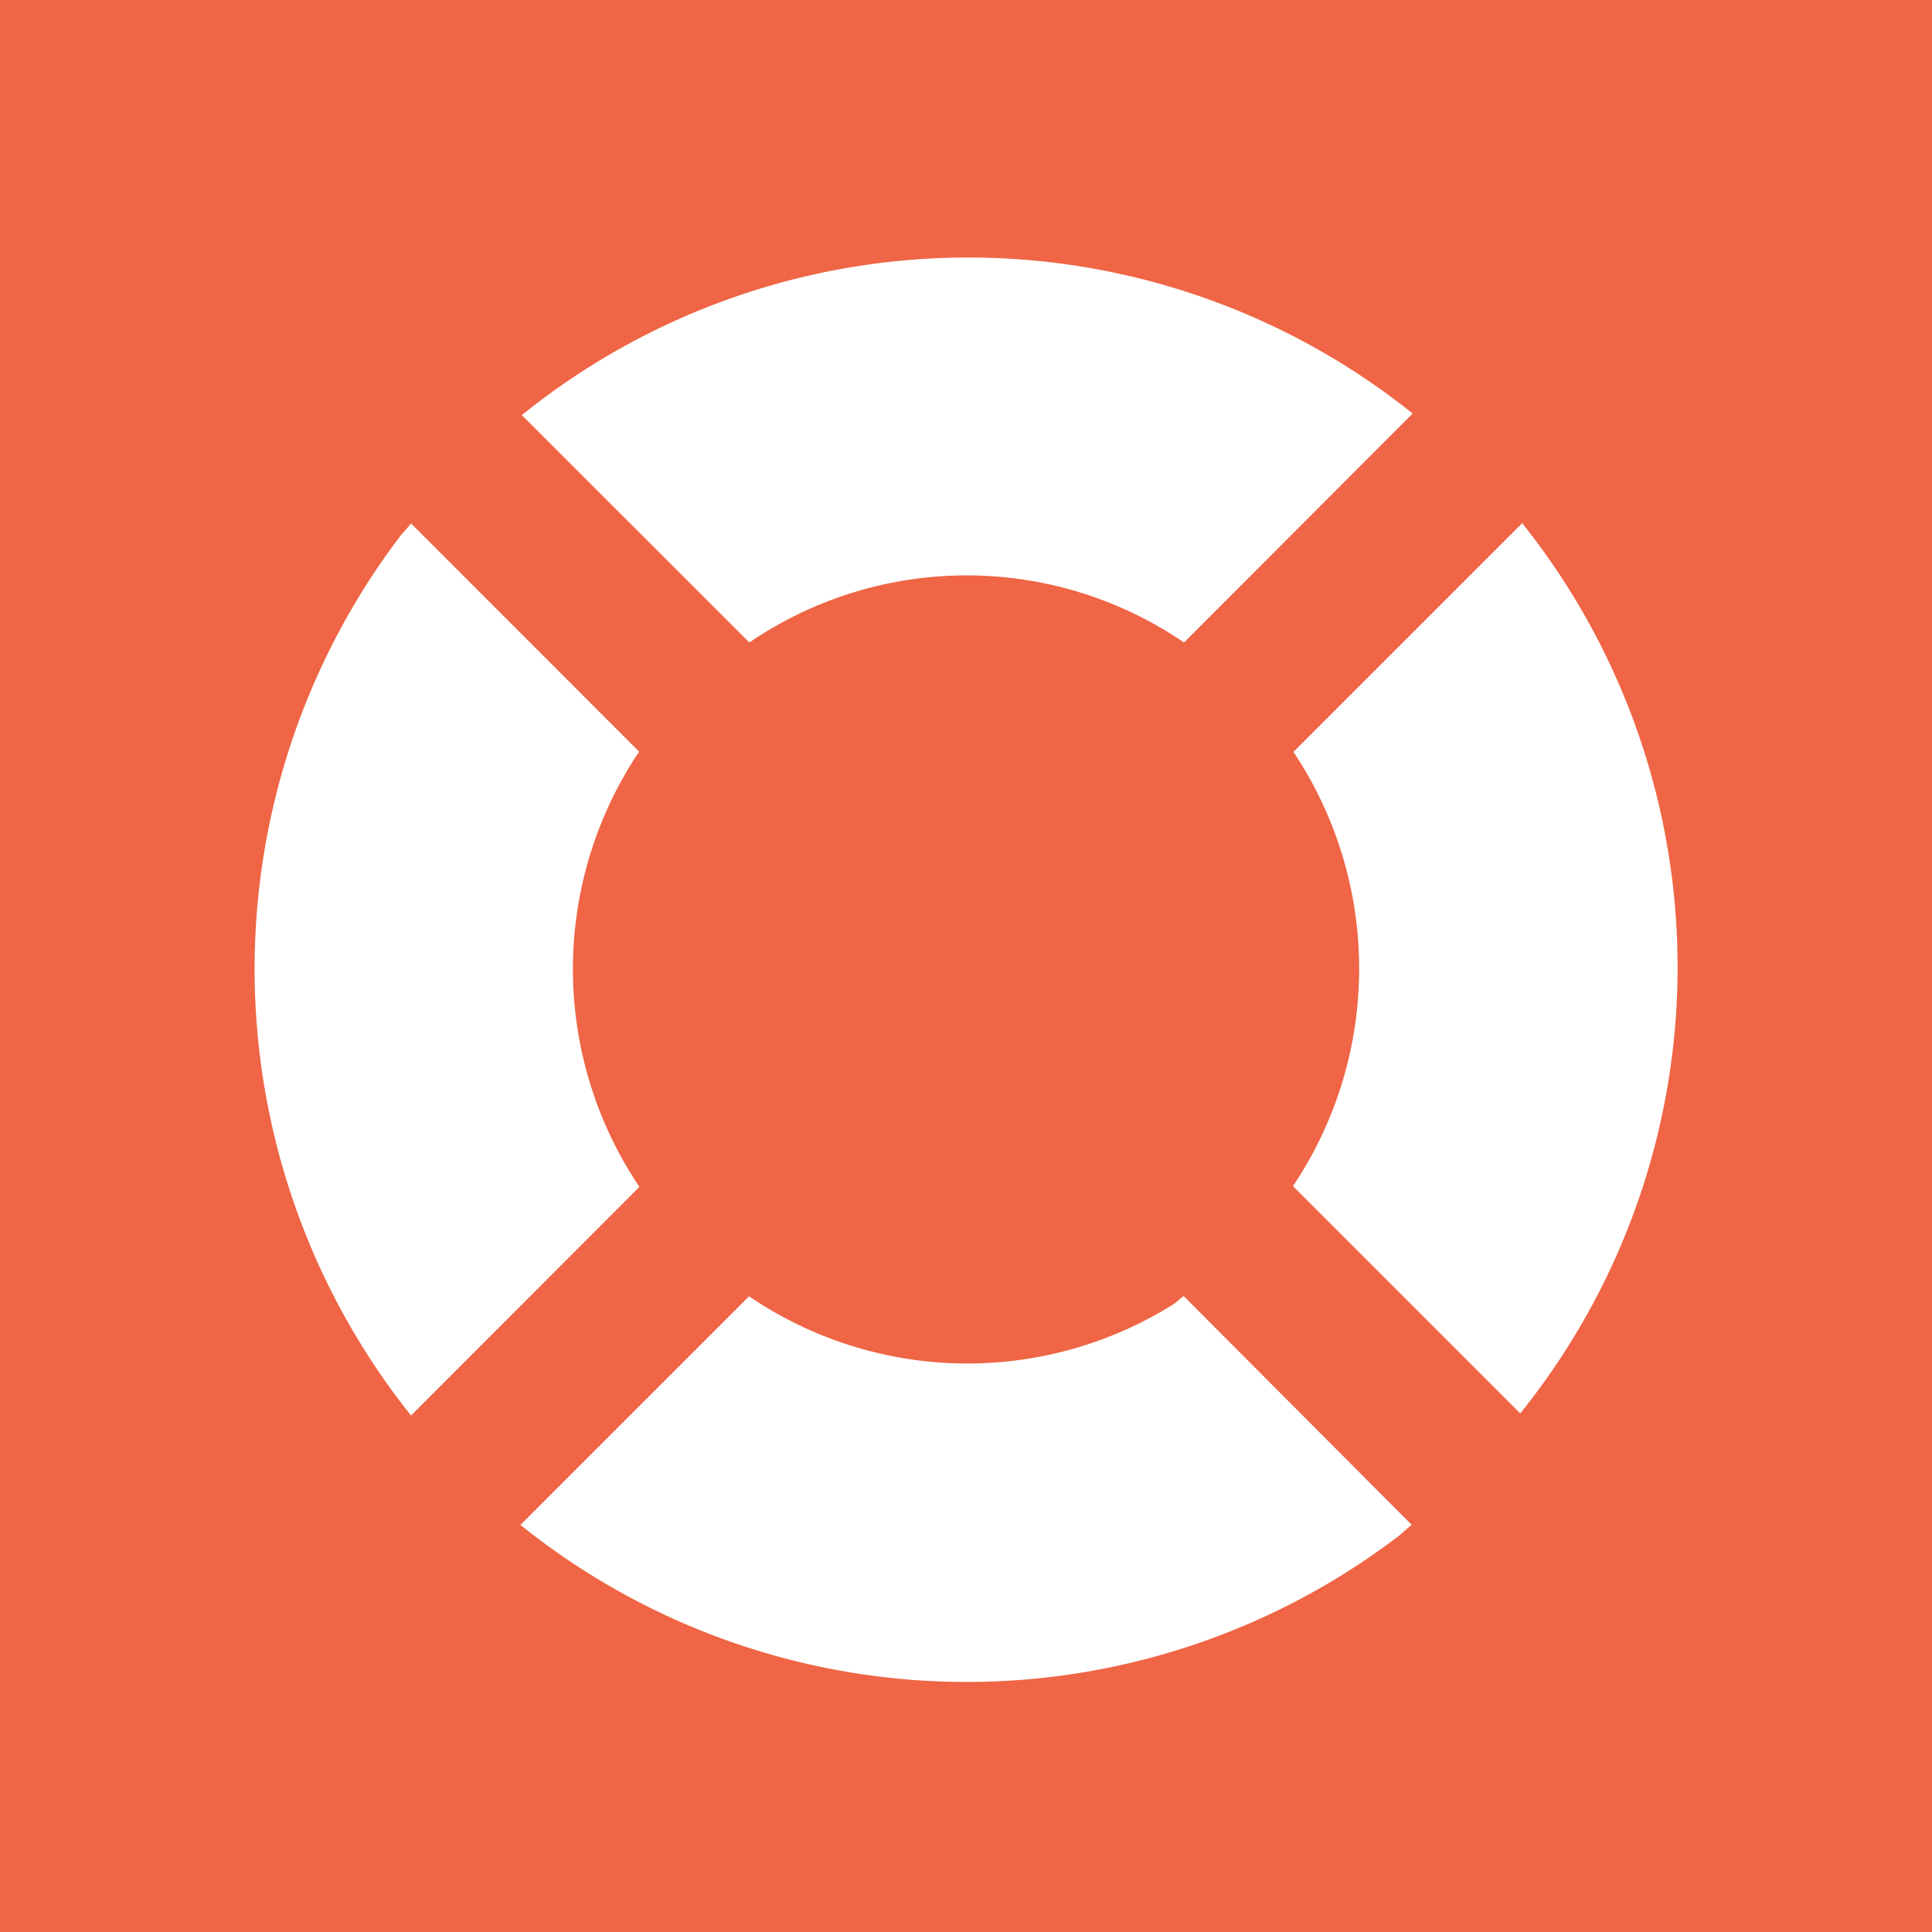 <svg xmlns="http://www.w3.org/2000/svg" width="5.5mm" height="5.5mm" viewBox="0 0 15.591 15.591">
  <rect width="15.591" height="15.591" fill="#ef6545"/>
  <g>
    <path d="M10.434,9.572l1.834,1.834a5.743,5.743,0,0,0,.016-7.184L10.438,6.068A3.15,3.15,0,0,1,10.434,9.572Z" fill="#fff"/>
    <path d="M5.1,6.155c.016-.03.04-.059.058-.089L3.317,4.224c-.031.041-.07.077-.1.119a5.777,5.777,0,0,0,.1,7.08L5.16,9.578A3.148,3.148,0,0,1,5.1,6.155Z" fill="#fff"/>
    <path d="M9.552,10.459c-.03.02-.057.051-.087.069a3.132,3.132,0,0,1-3.42-.067L4.2,12.306a5.749,5.749,0,0,0,7.073.1c.041-.03.08-.072.12-.1Z" fill="#fff"/>
    <path d="M6.047,5.185a3.111,3.111,0,0,1,3.508,0L11.4,3.337a5.738,5.738,0,0,0-7.189.013Z" fill="#fff"/>
  </g>
</svg>
